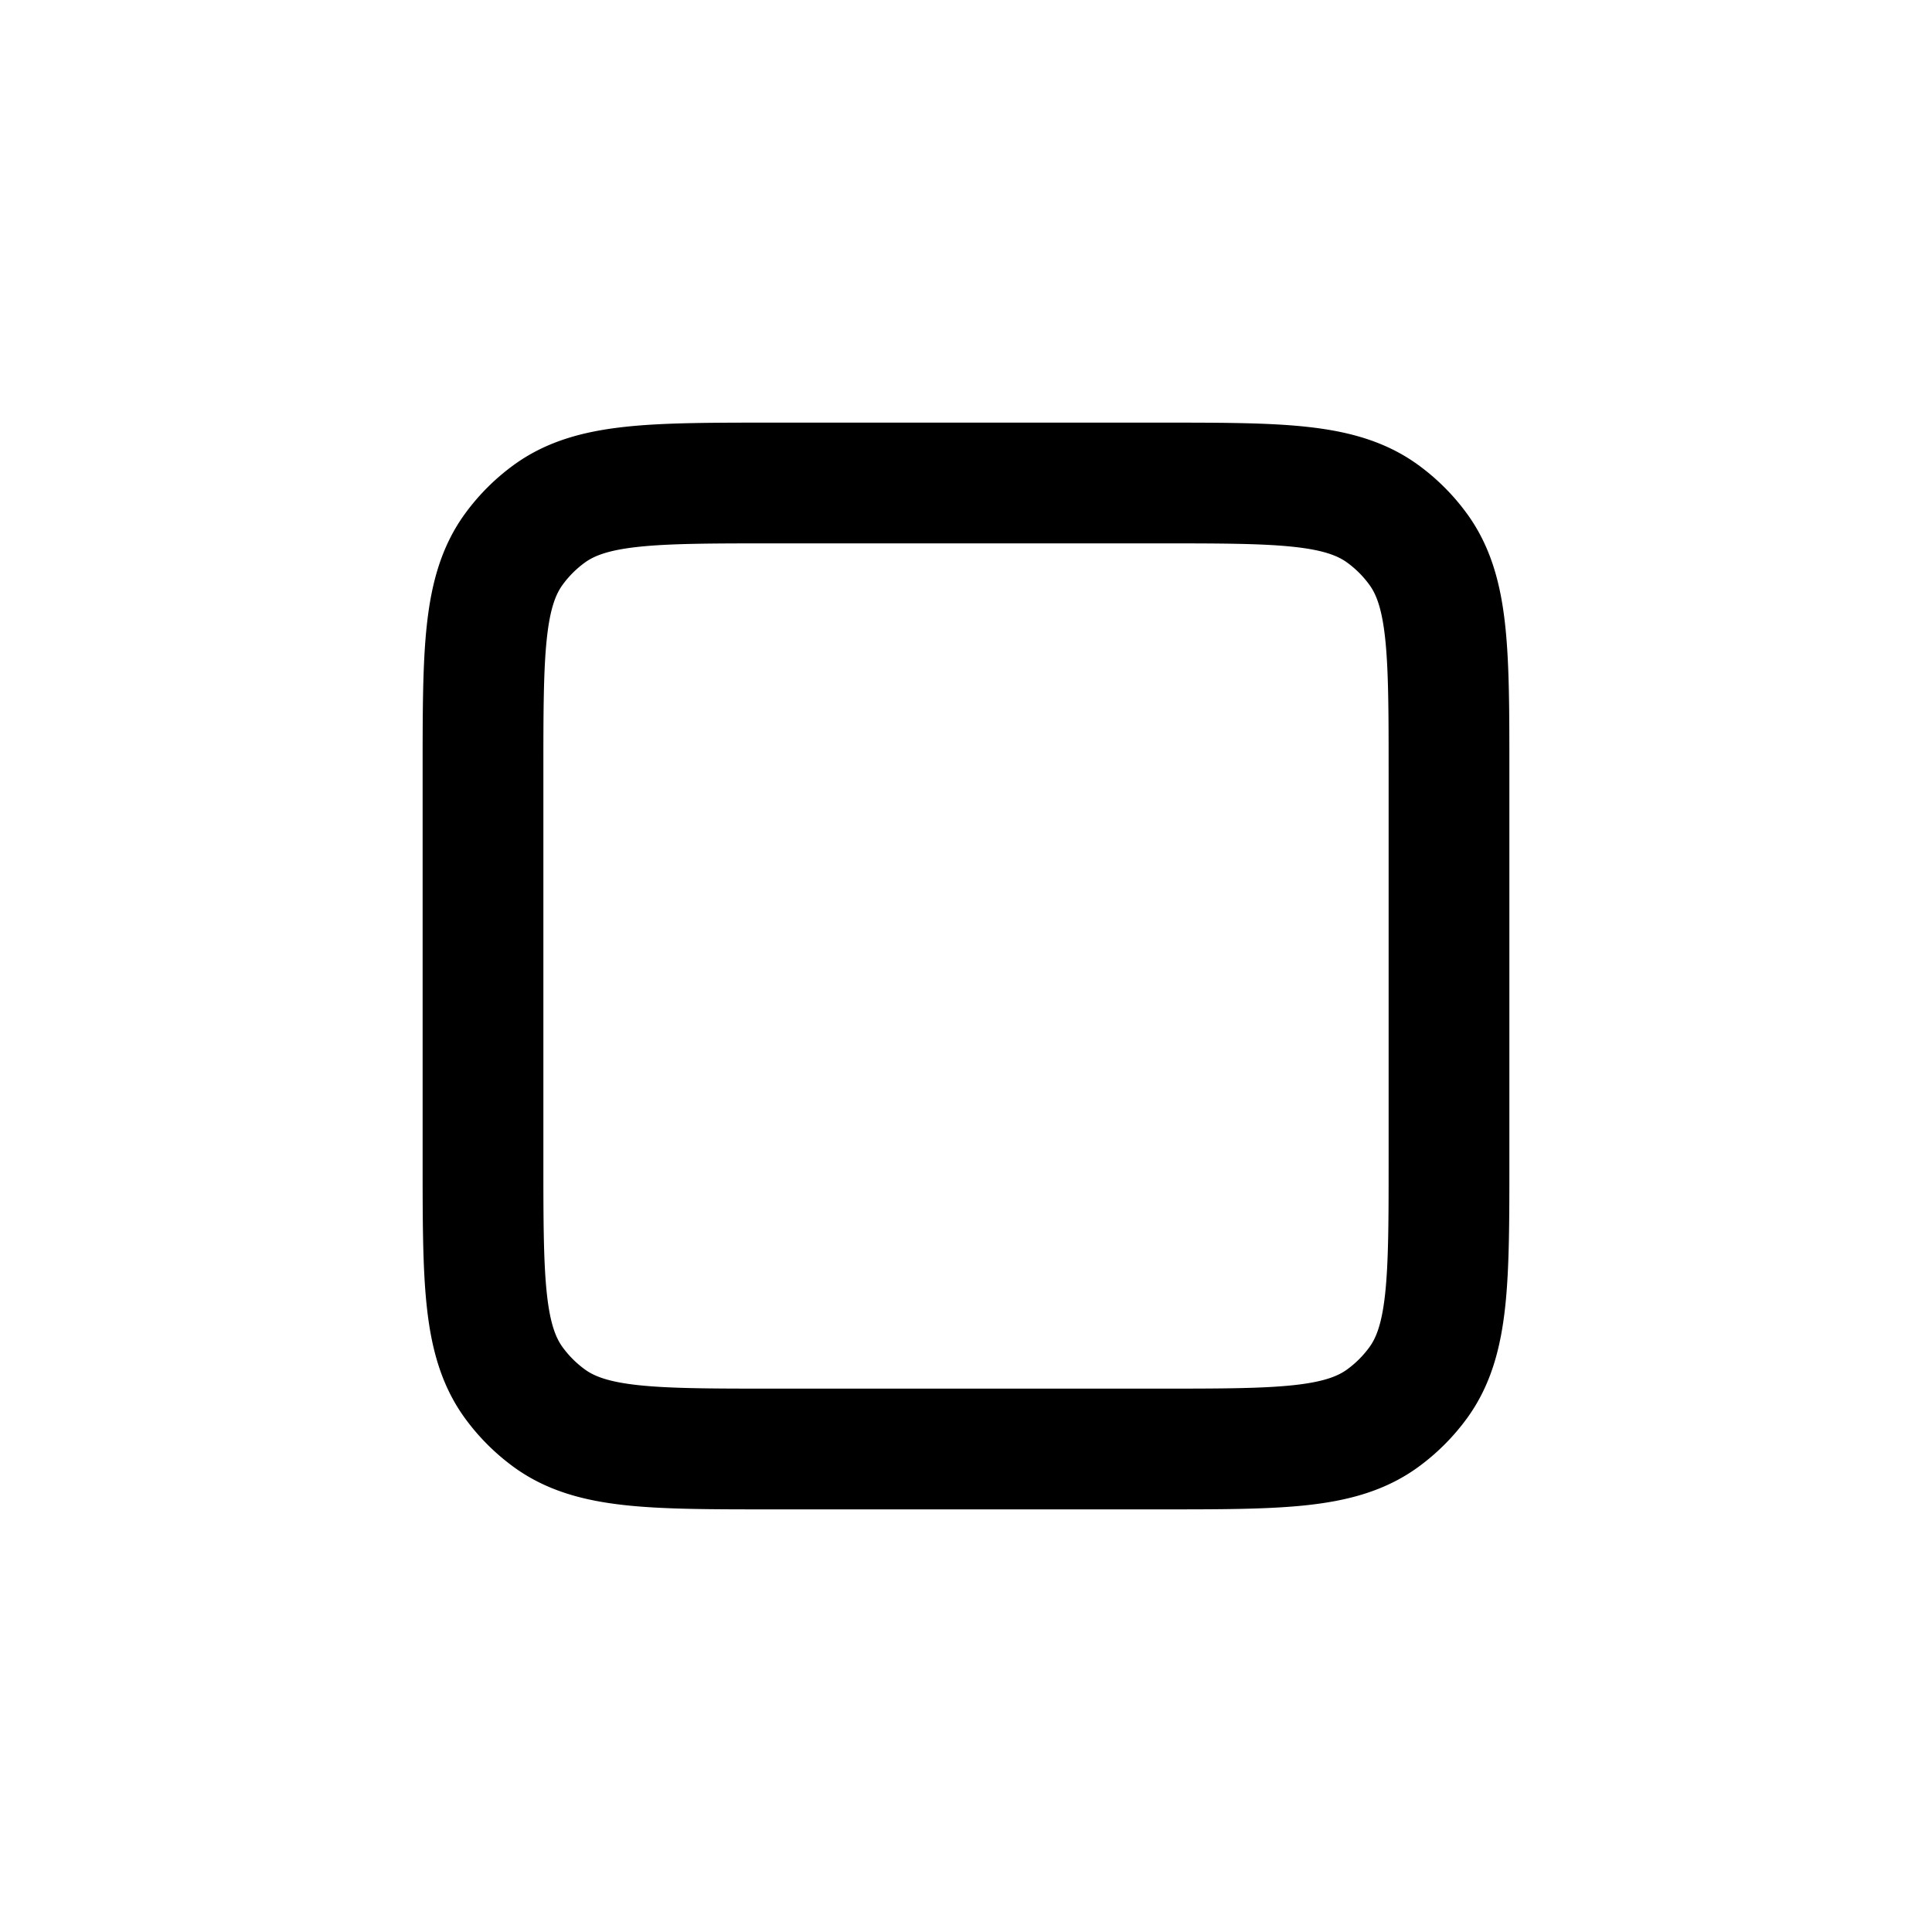 <svg id="stop" xmlns="http://www.w3.org/2000/svg" fill="none" viewBox="0 0 24 24">
    <path stroke="currentColor" stroke-linecap="round" stroke-linejoin="round" stroke-width="1.5"
          d="M9.6 18h4.8c1.5 0 2.25 0 2.776-.382q.256-.187.442-.442C18 16.65 18 15.9 18 14.4V9.6c0-1.5 0-2.25-.382-2.776a2 2 0 0 0-.442-.442C16.65 6 15.9 6 14.4 6H9.6c-1.5 0-2.25 0-2.776.382a2 2 0 0 0-.442.442C6 7.35 6 8.1 6 9.6v4.8c0 1.5 0 2.25.382 2.776q.187.256.442.442C7.35 18 8.1 18 9.6 18"/>
</svg>